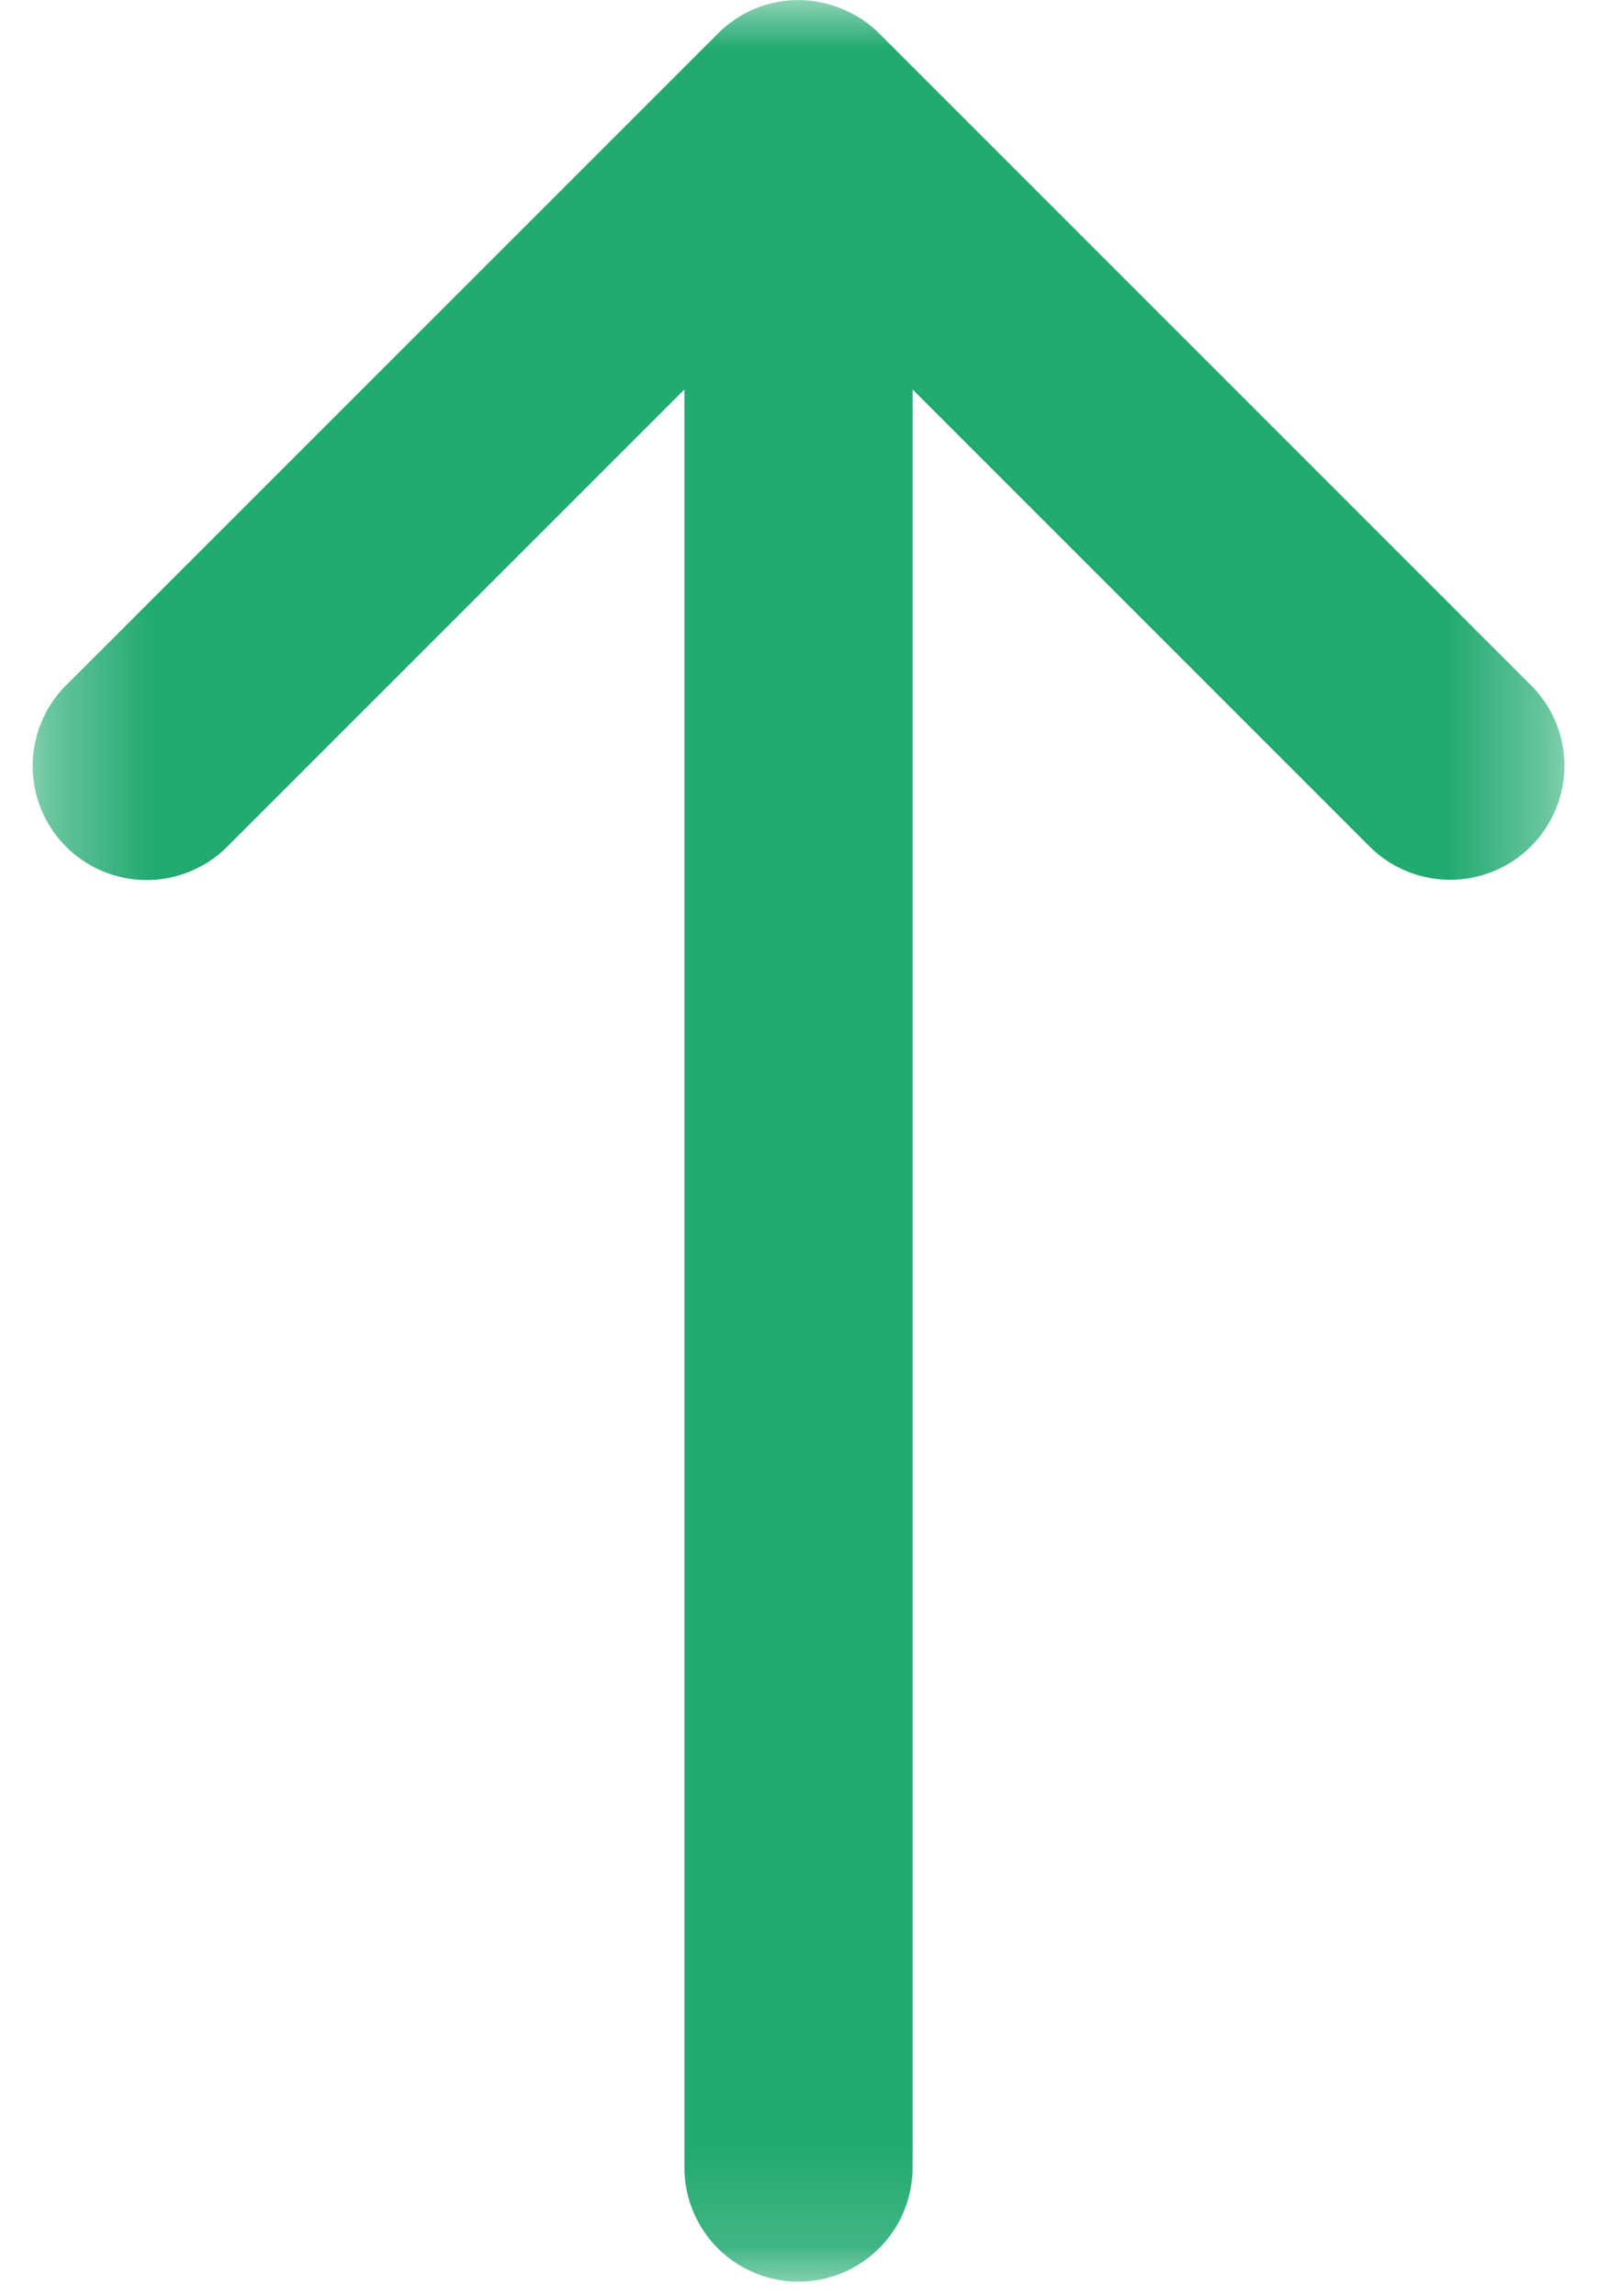 <svg xmlns="http://www.w3.org/2000/svg" xmlns:xlink="http://www.w3.org/1999/xlink" width="16" height="23" viewBox="0 0 16 23">
    <defs>
        <path id="a" d="M22.998 15.674V.326H.142v15.348h22.856z"/>
    </defs>
    <g fill="none" fill-rule="evenodd" transform="rotate(-90 11.5 11.5)">
        <mask id="b" fill="#fff">
            <use xlink:href="#a"/>
        </mask>
        <path fill="#22AA70" d="M22.911 8.436a1.134 1.134 0 0 0-.248-1.244L16.134.662a1.142 1.142 0 1 0-1.616 1.615l4.58 4.58H1.285a1.143 1.143 0 1 0 0 2.286h17.813l-4.58 4.58a1.145 1.145 0 0 0 .808 1.951c.293 0 .585-.112.808-.335l6.53-6.53c.106-.106.189-.232.247-.373" mask="url(#b)"/>
    </g>
</svg>
